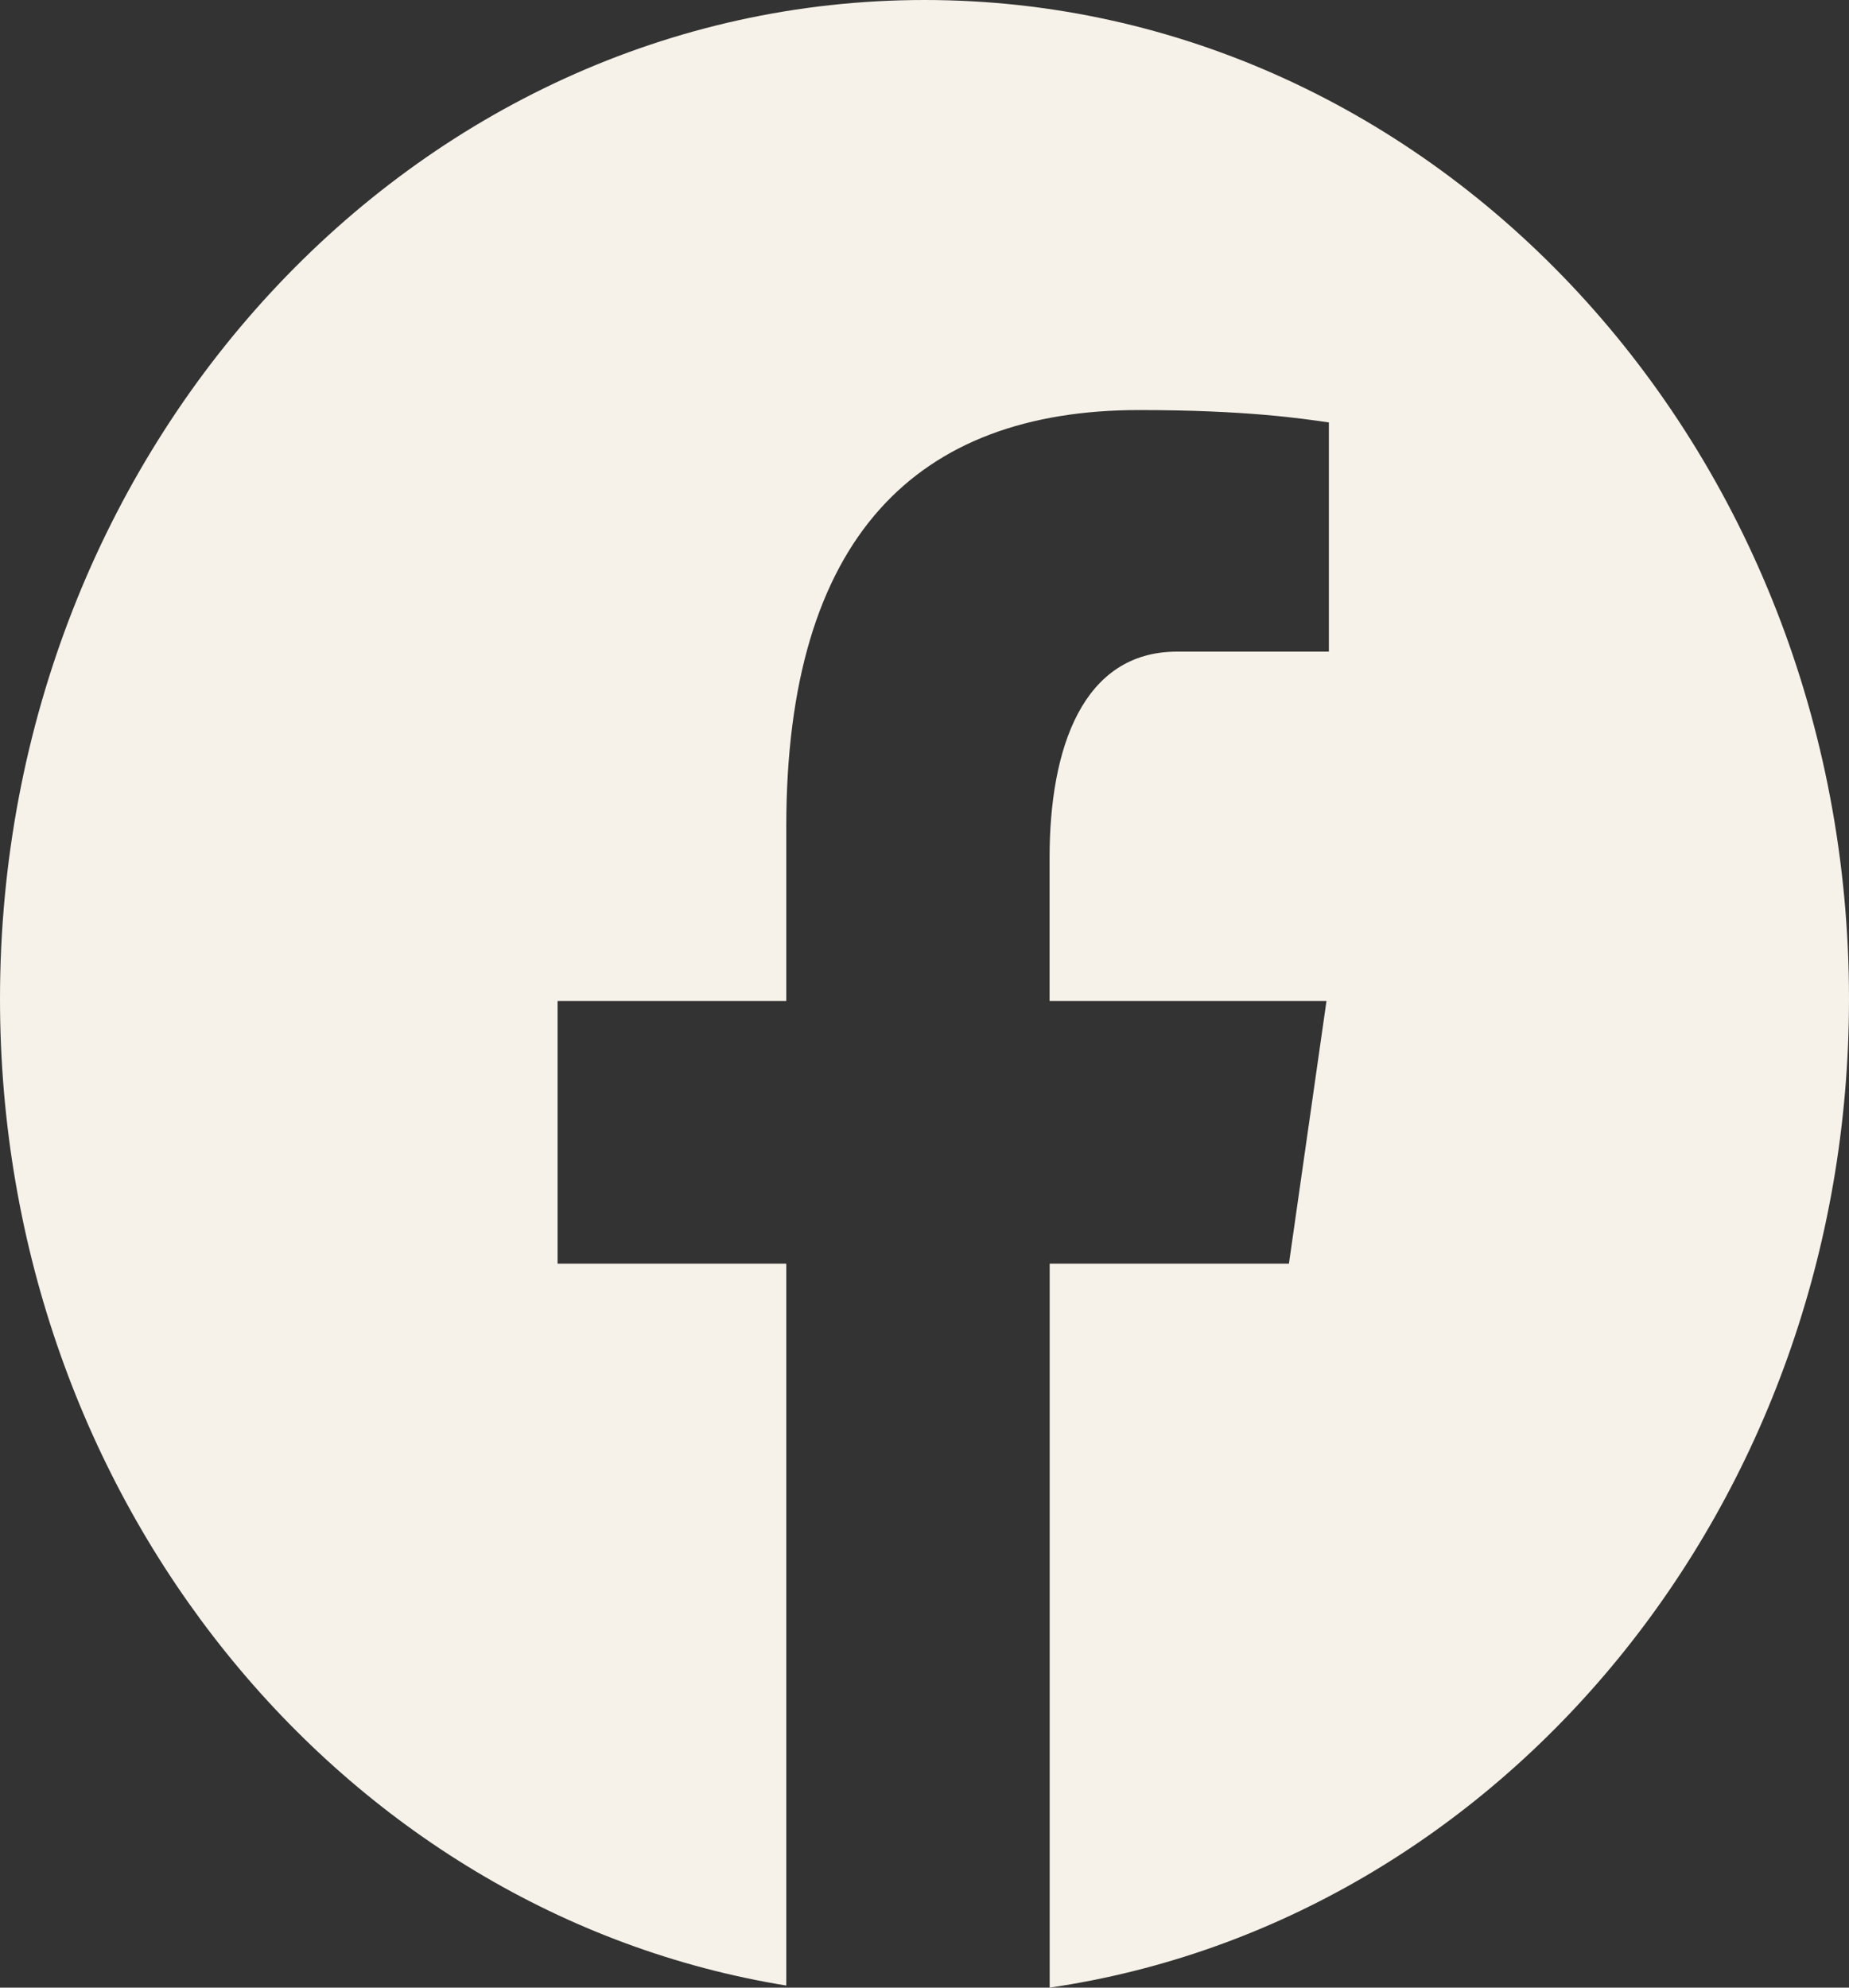 <svg width="40" height="43" viewBox="0 0 40 43" fill="none" xmlns="http://www.w3.org/2000/svg">
<rect x="0" y="0" width="40" height="43" fill="#333333" stroke="none"/>
<path d="M20 0C8.954 0 0 9.675 0 21.611C0 32.445 7.386 41.392 17.01 42.955V27.338H12.062V21.657H17.01V17.877C17.01 11.618 19.832 8.871 24.646 8.871C26.952 8.871 28.17 9.055 28.748 9.139V14.097H25.464C23.42 14.097 22.706 16.191 22.706 18.551V21.657H28.696L27.884 27.338H22.708V43C32.47 41.572 40 32.551 40 21.611C40 9.675 31.046 0 20 0Z" fill="#F6F2E9"/>
</svg>
